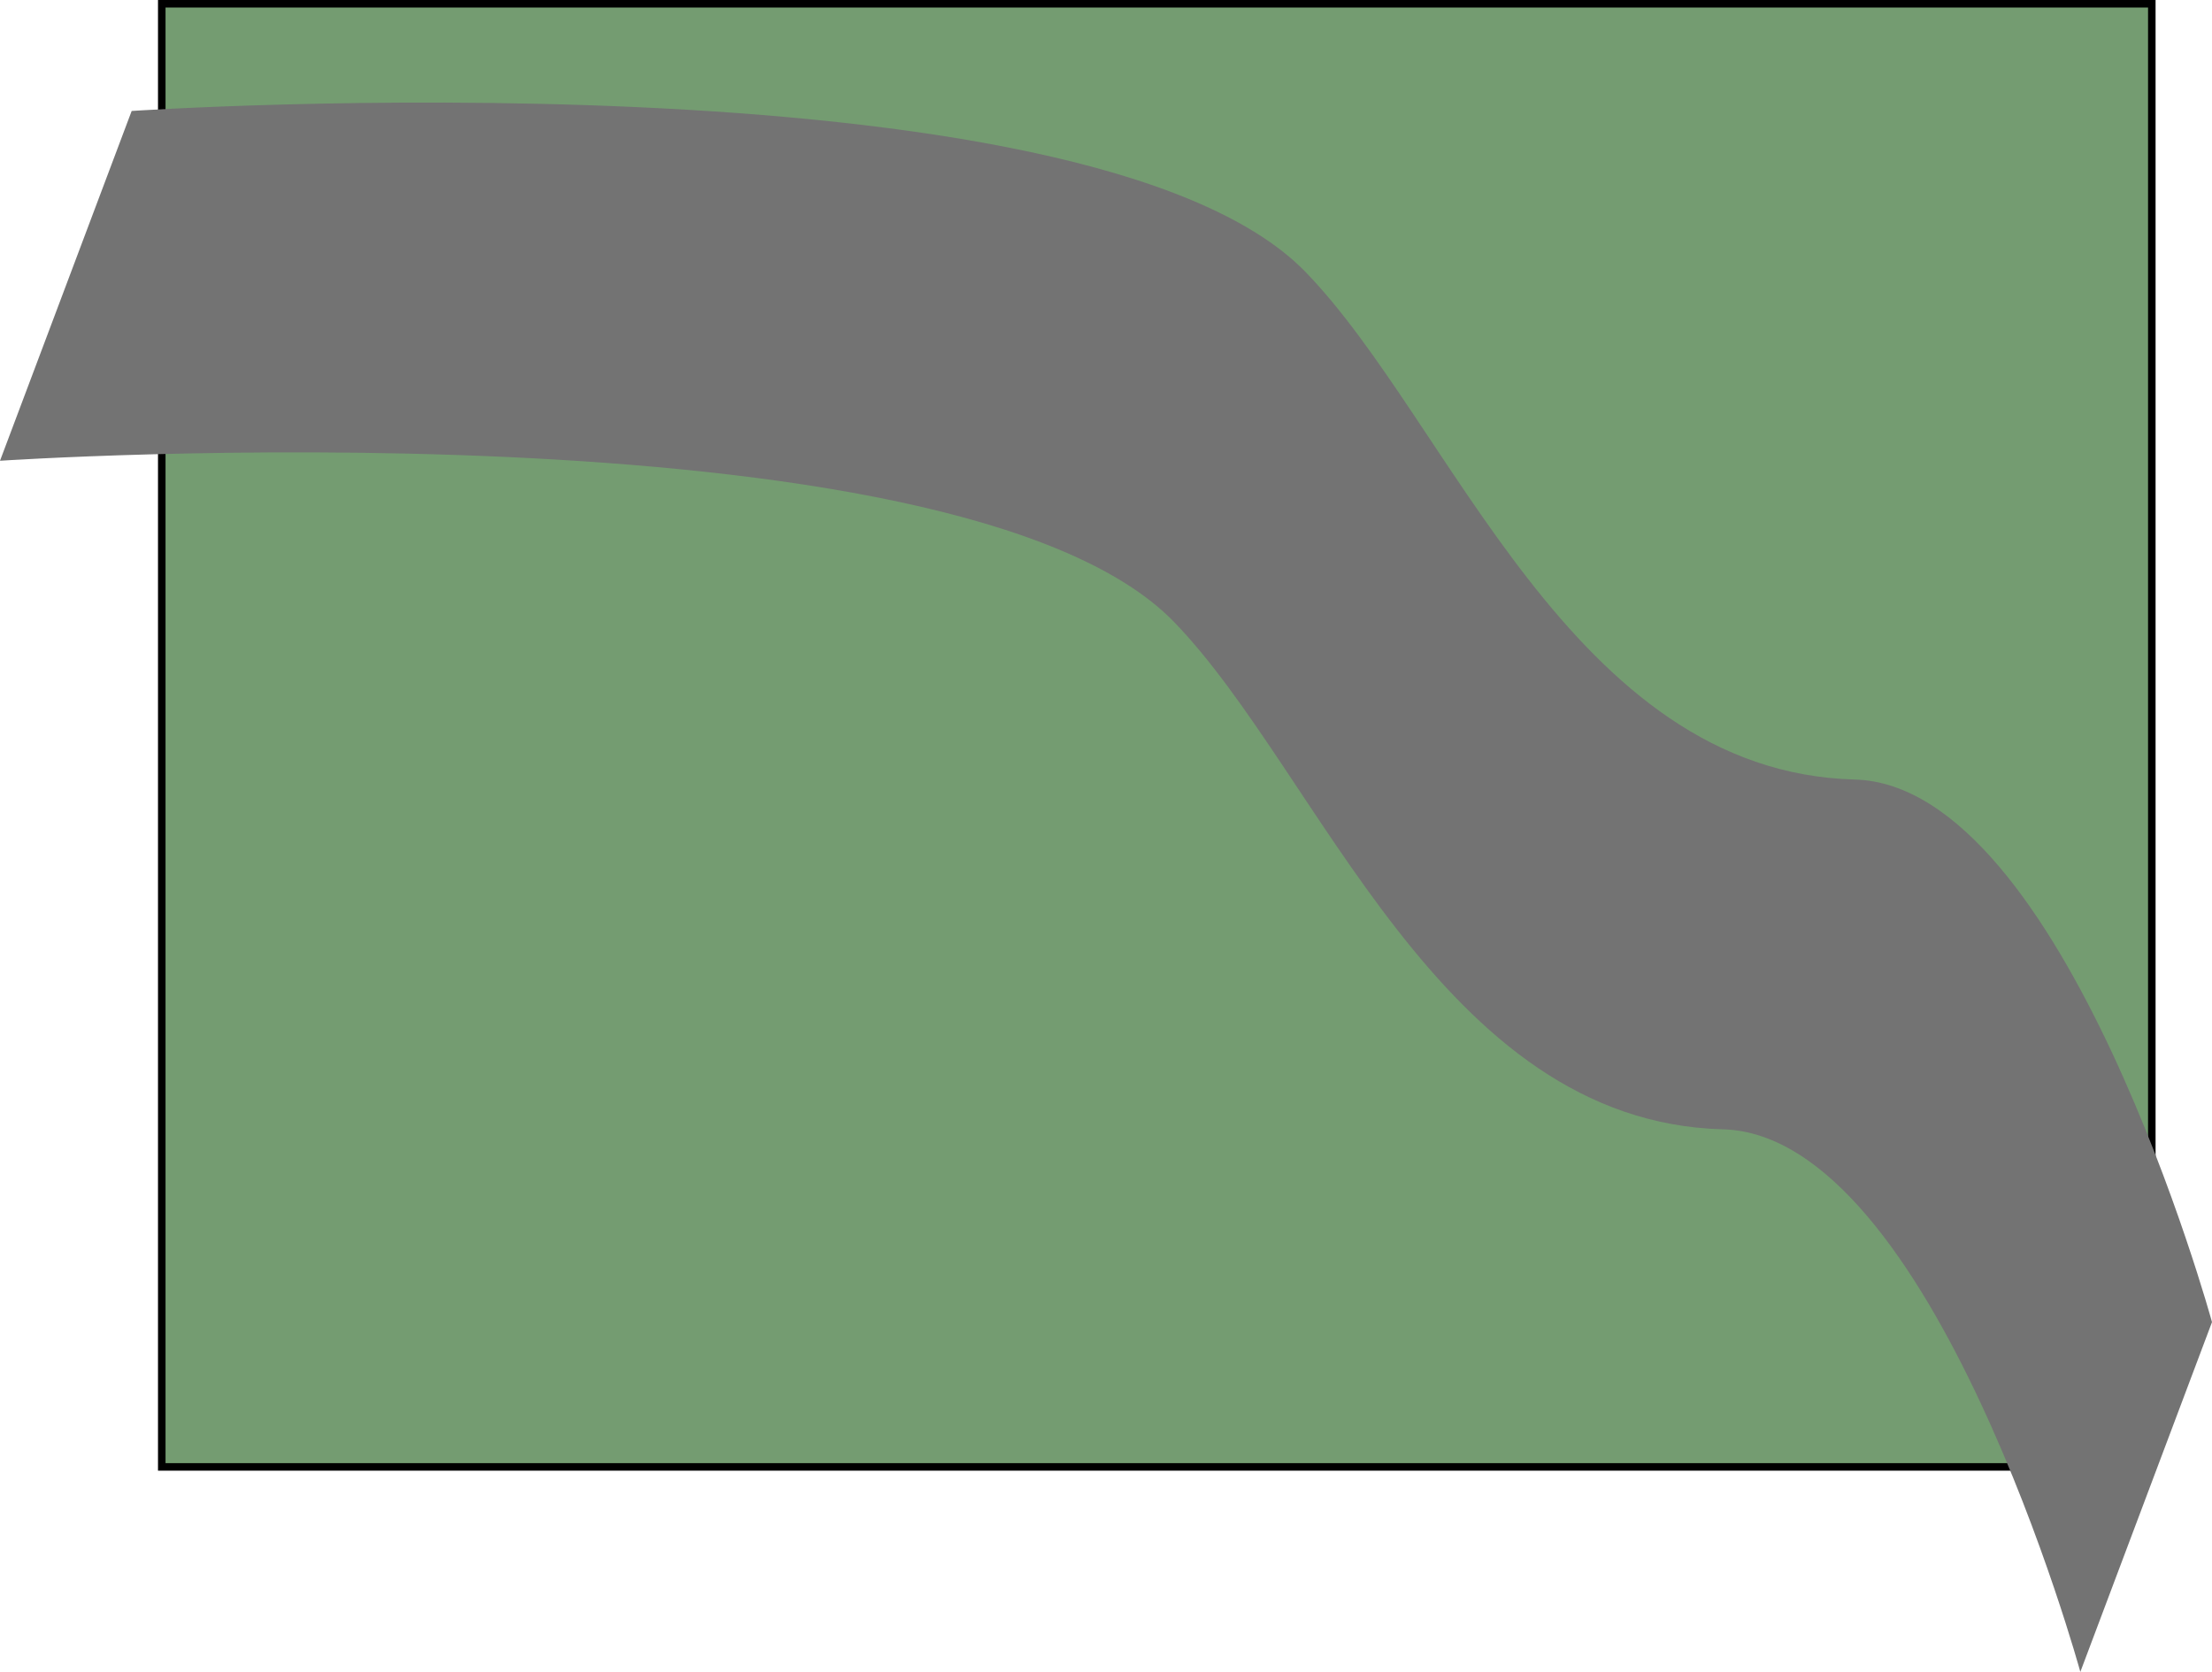 <svg version="1.1" xmlns="http://www.w3.org/2000/svg" xmlns:xlink="http://www.w3.org/1999/xlink" width="588" height="444.5" viewBox="0,0,588,444.5"><g transform="translate(57.5,15.5)"><g data-paper-data="{&quot;isPaintingLayer&quot;:true}" fill-rule="nonzero" stroke="#000000" stroke-linejoin="miter" stroke-miterlimit="10" stroke-dasharray="" stroke-dashoffset="0" style="mix-blend-mode: normal"><path d="M-14.5,374.5v-389h529v389z" fill="#749c71" stroke-width="2" stroke-linecap="butt"/><path d="M495.5,429c0,0 -39.118,-142.78 -94.993,-144.252c-75.425,-1.987 -107.274,-95.059 -145.949,-134.922c-58.047,-59.83 -312.058,-42.826 -312.058,-42.826l35,-93c0,0 254.011,-17.004 312.058,42.826c38.675,39.863 70.524,132.935 145.949,134.922c55.875,1.472 94.993,144.252 94.993,144.252z" fill="#737373" stroke-width="0" stroke-linecap="round"/></g></g></svg>